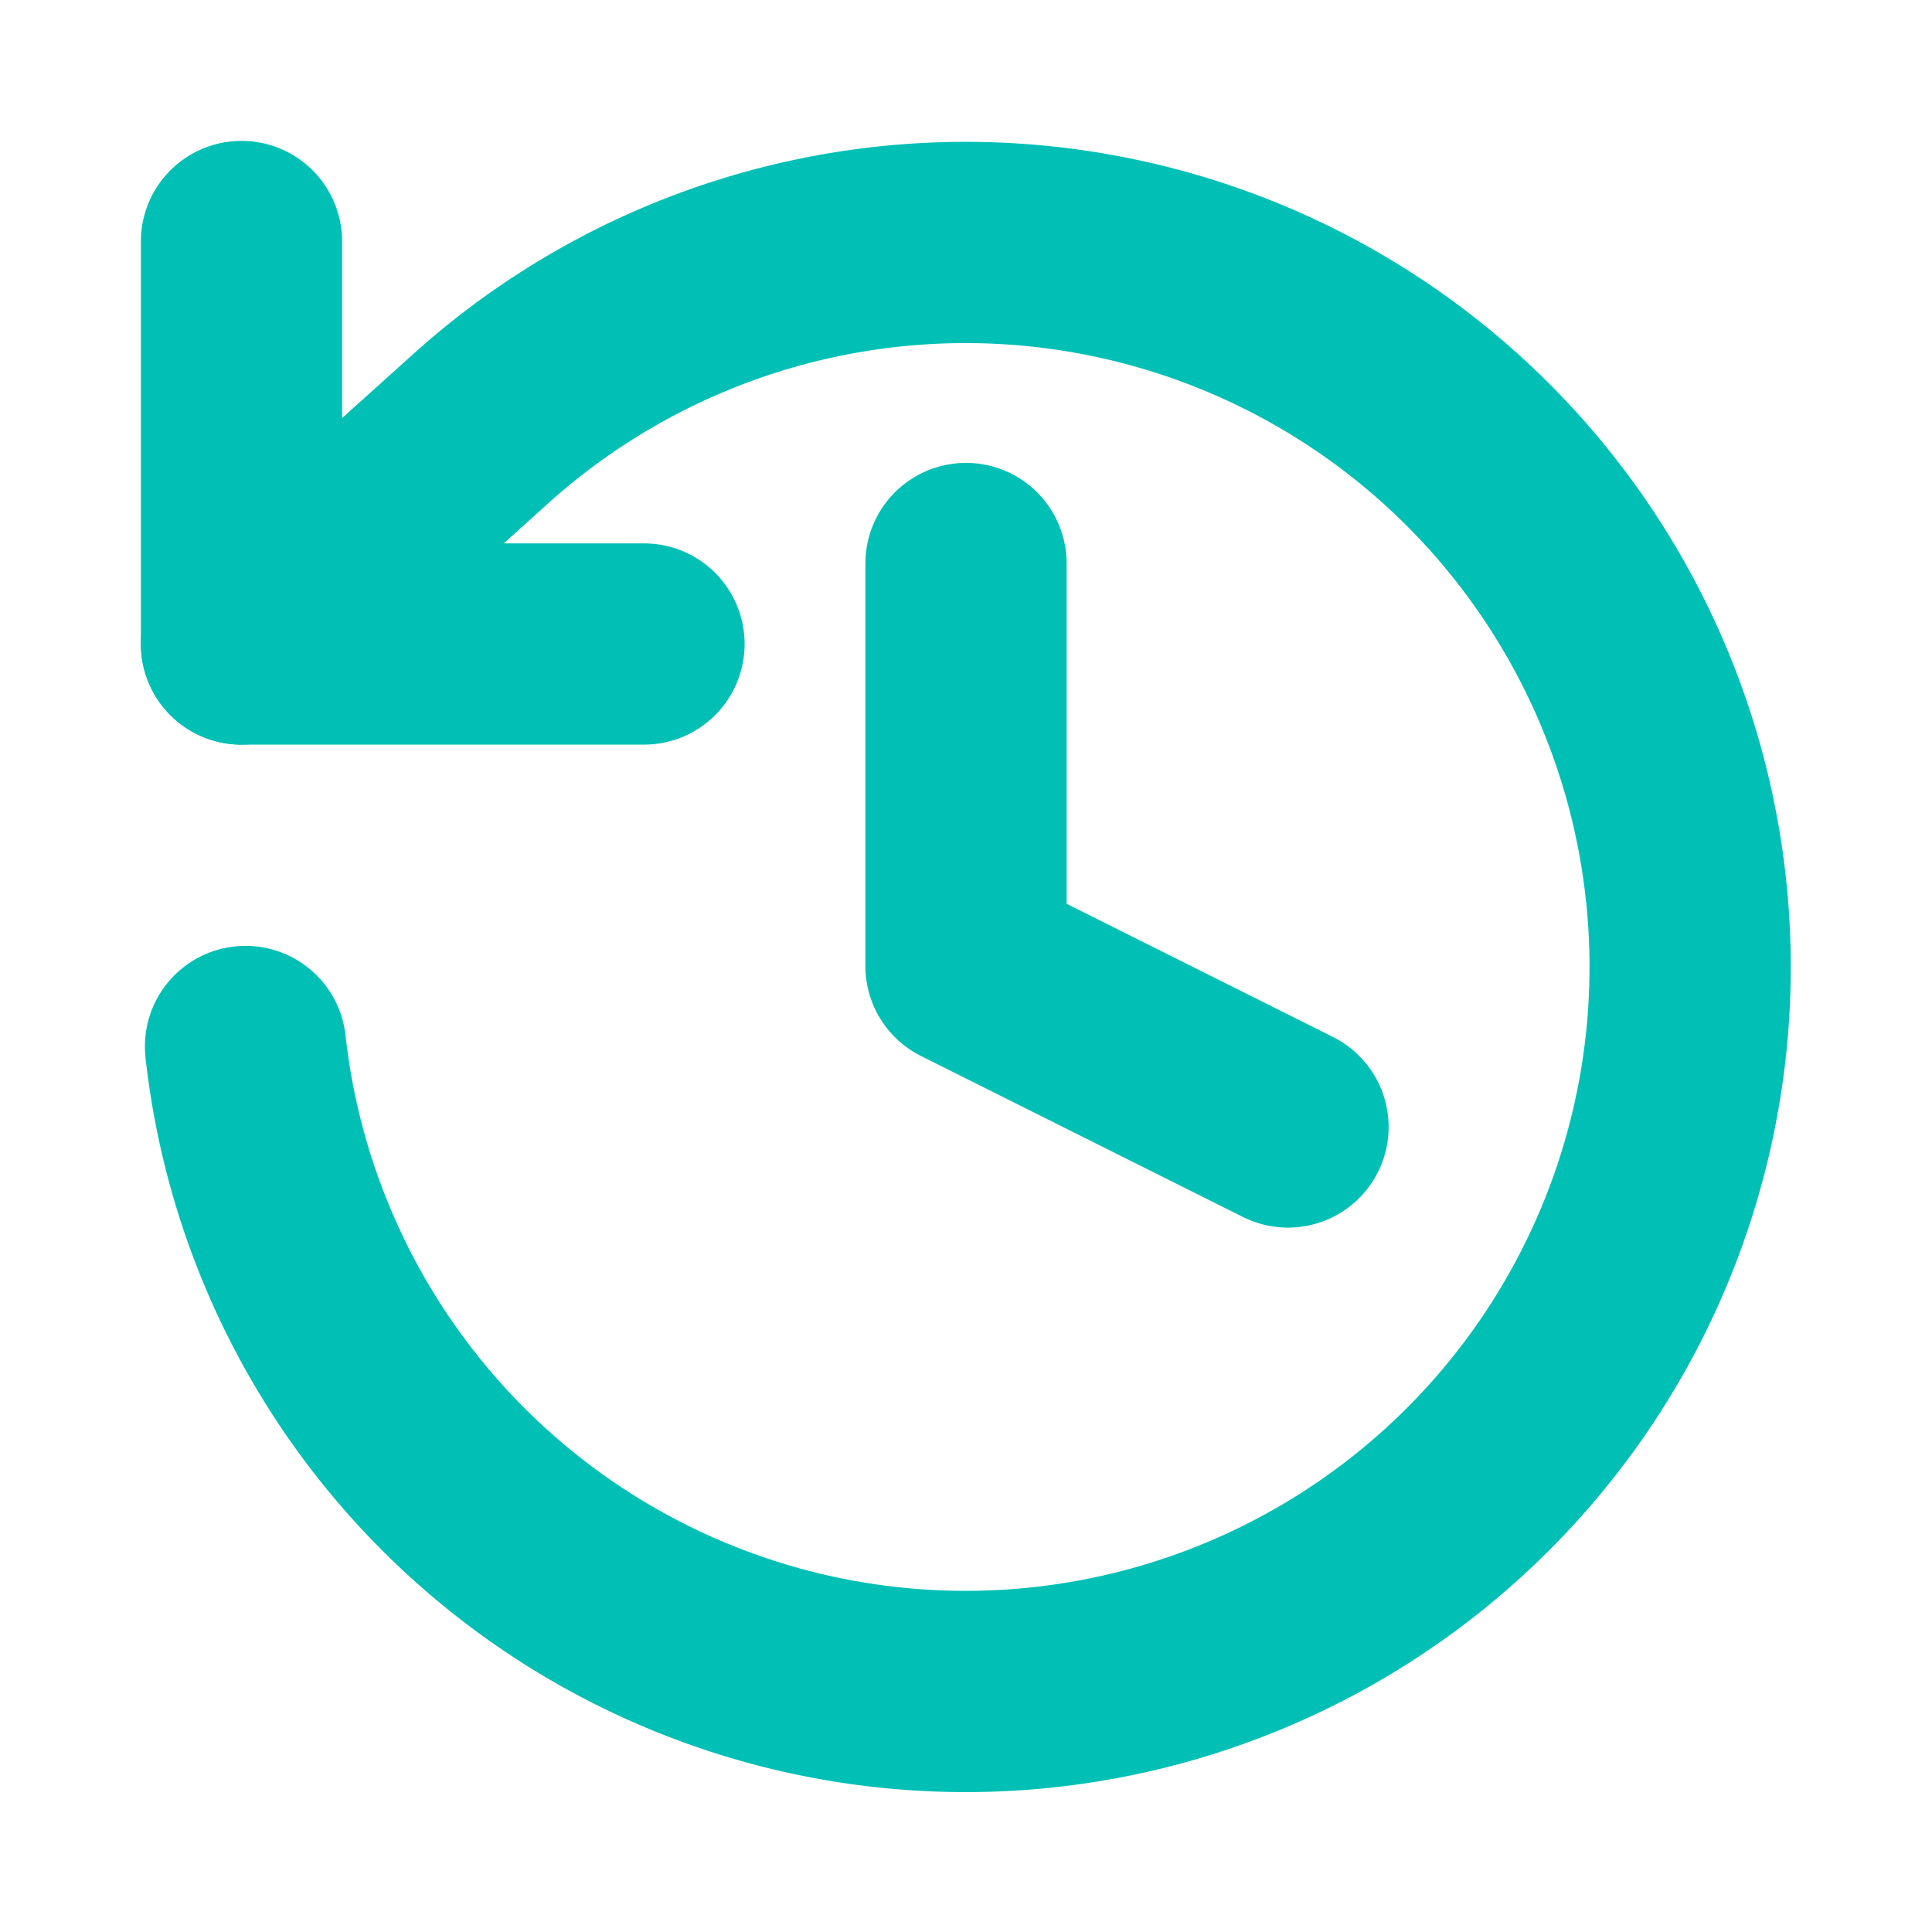 <svg xmlns="http://www.w3.org/2000/svg" width="64" height="64" viewBox="0 0 24 24" fill="none" stroke="#00c0b5" stroke-width="2.5" stroke-linecap="round" stroke-linejoin="round"><path d="M3 3v5h5"></path><path d="M3.05 13A9 9 0 1 0 6 5.3L3 8"></path><path d="M12 7v5l4 2"></path></svg>
